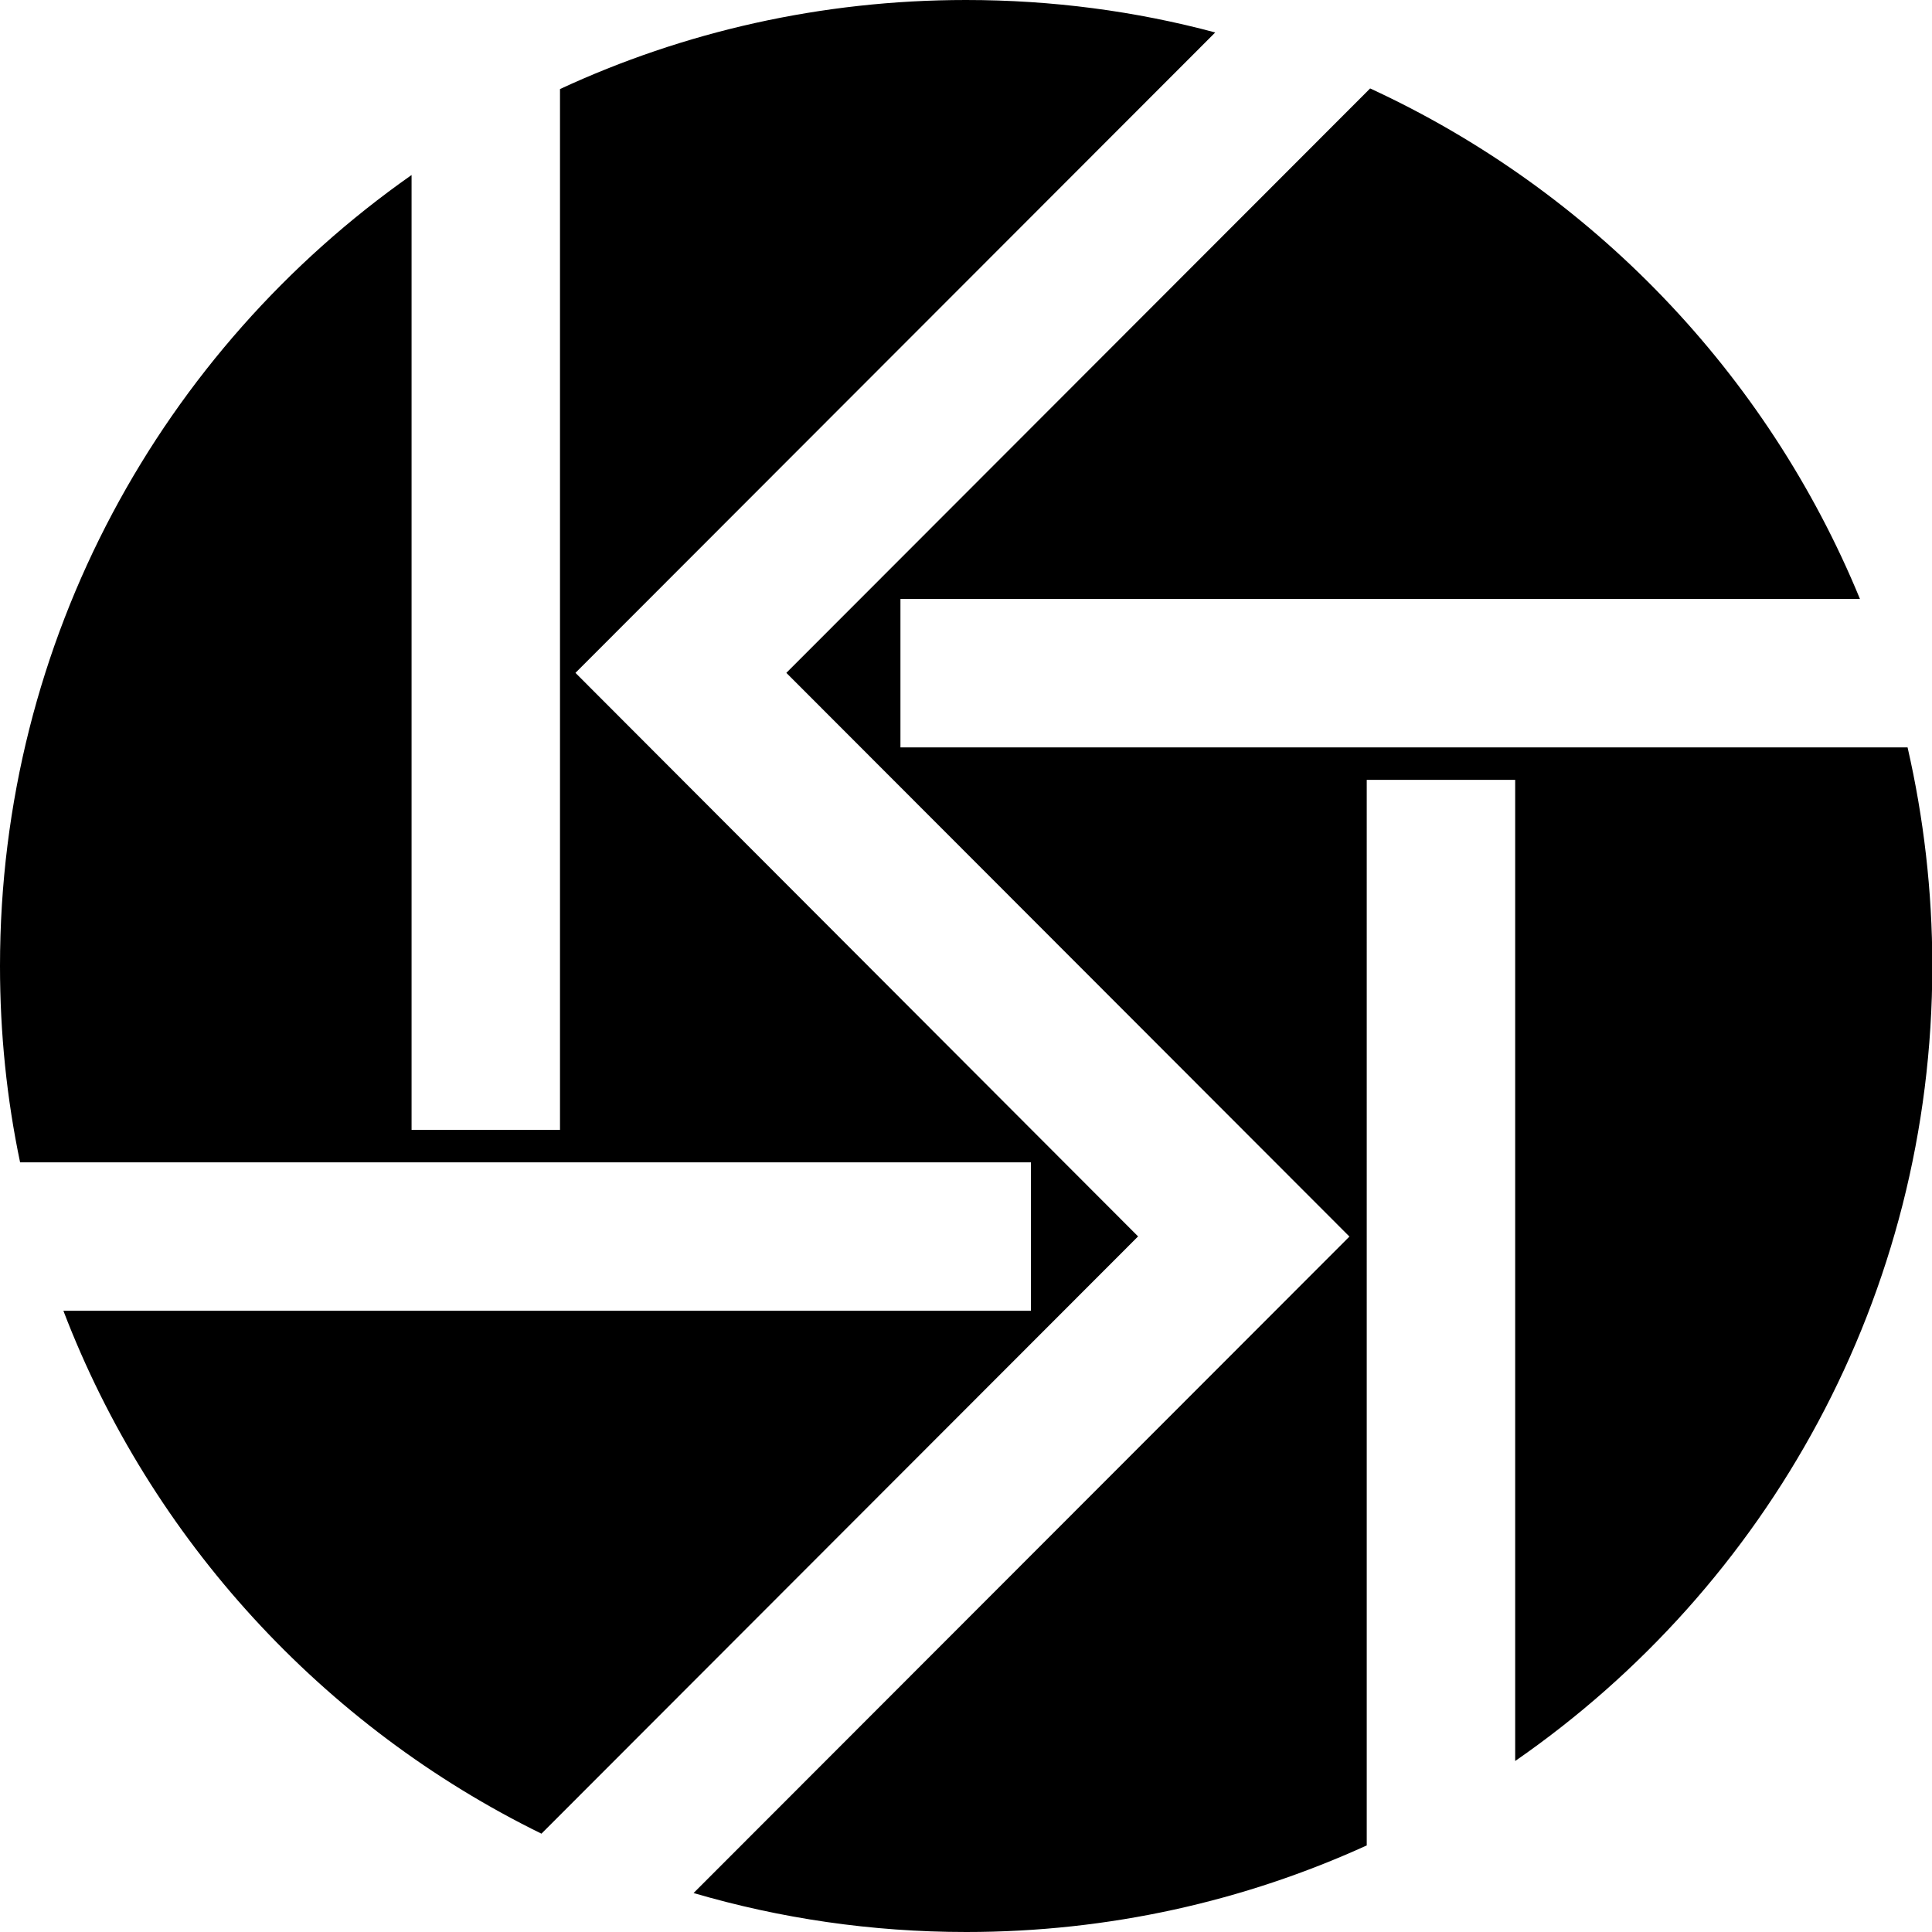 <svg xmlns="http://www.w3.org/2000/svg" width="624.8" viewBox="0 0 624.8 624.8" height="624.8" xml:space="preserve"><path d="M368 399.9h.1l-182-182.3L393 10.5C367.3 3.6 340.3 0 312.4 0 265.5 0 221 10.3 181.1 28.8v336.6h-48V56.6C52.6 113.1 0 206.6 0 312.4c0 21.8 2.2 43 6.5 63.5h326.9v48H20.5c28.3 74 84 134.5 154.6 169.1L368 399.9z"></path><path d="M291.2 241.7v-48h310.3c-30-73-86.9-132.1-158.4-165.1l-188.8 189 182.1 182.3-212.1 212.3c28 8.2 57.5 12.6 88.2 12.6 46.2 0 90-10 129.5-28V252.2h48v317.3c81.5-56.4 134.9-150.5 134.9-257.1 0-24.3-2.8-48-8-70.7H291.2z"></path></svg>